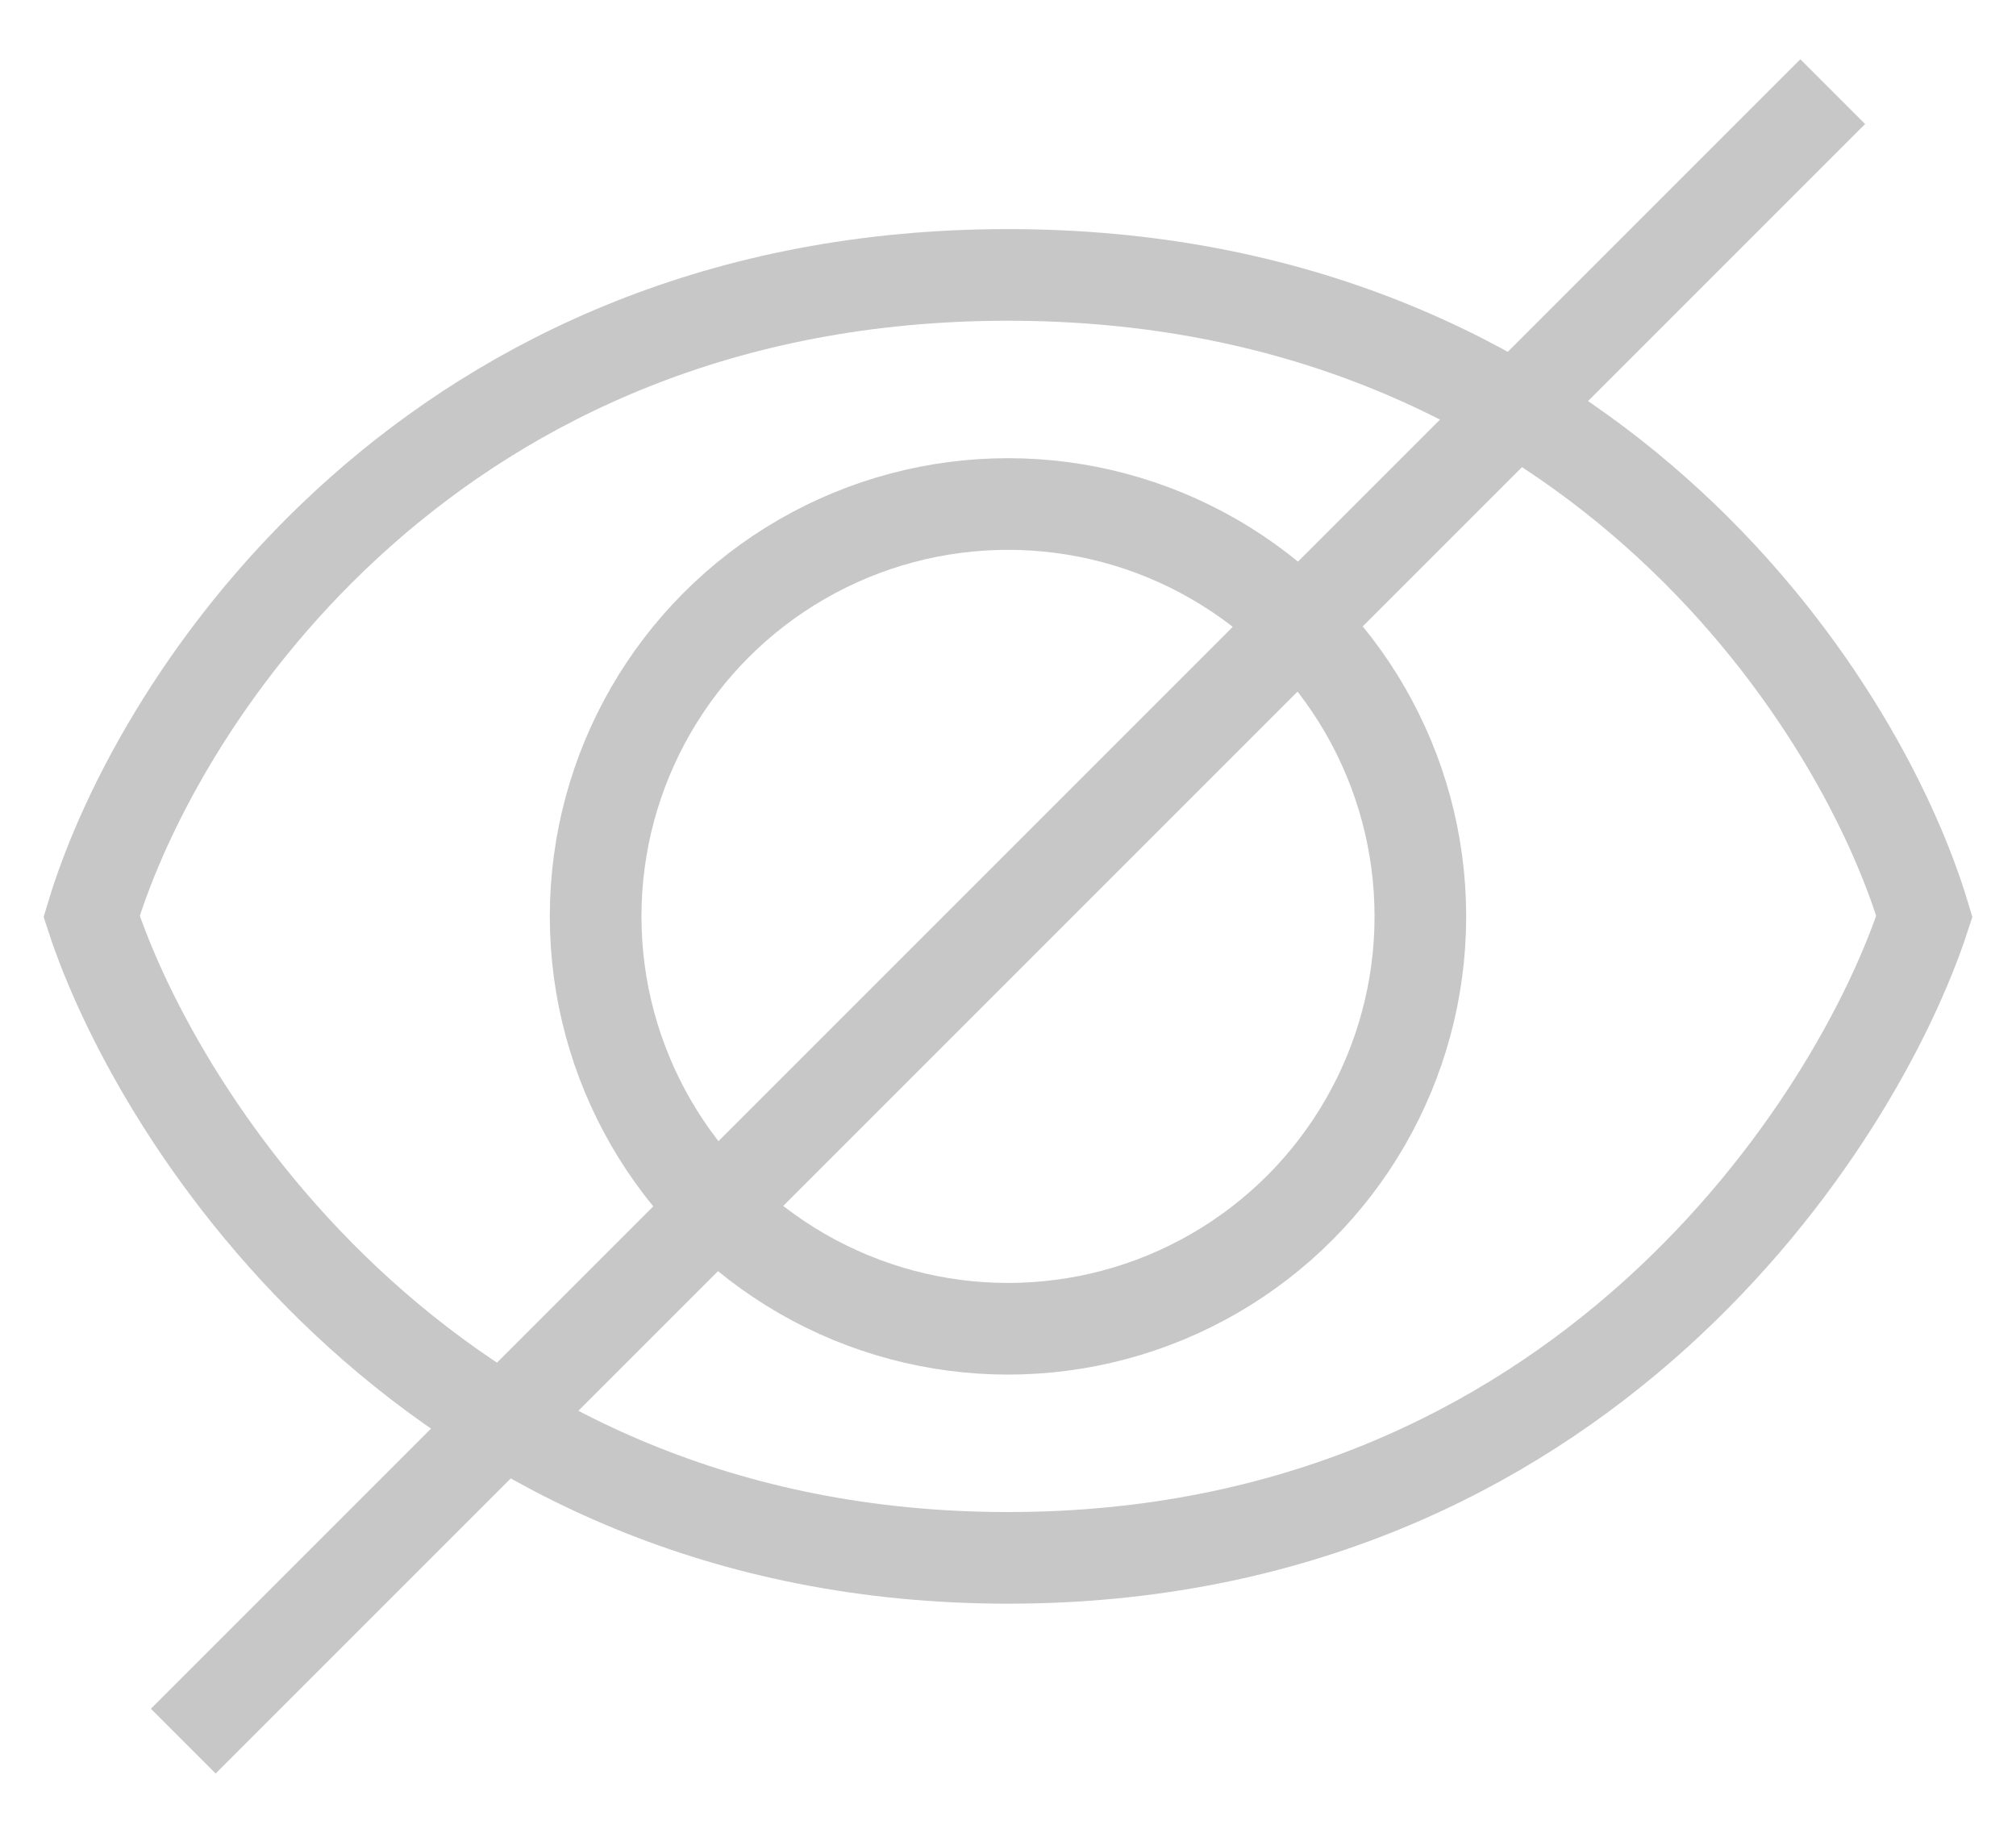 <svg width="22" height="20" viewBox="0 0 22 20" fill="none" xmlns="http://www.w3.org/2000/svg">
<circle cx="11" cy="10" r="4.5" stroke="#C7C7C7"/>
<path d="M11 3C4.75 3 1.729 7.569 1 10C1.729 12.236 4.75 17 11 17C17.25 17 20.271 12.236 21 10C20.271 7.569 17.25 3 11 3Z" stroke="#C7C7C7"/>
<path d="M20 1L2 19" stroke="#C7C7C7"/>
</svg>
